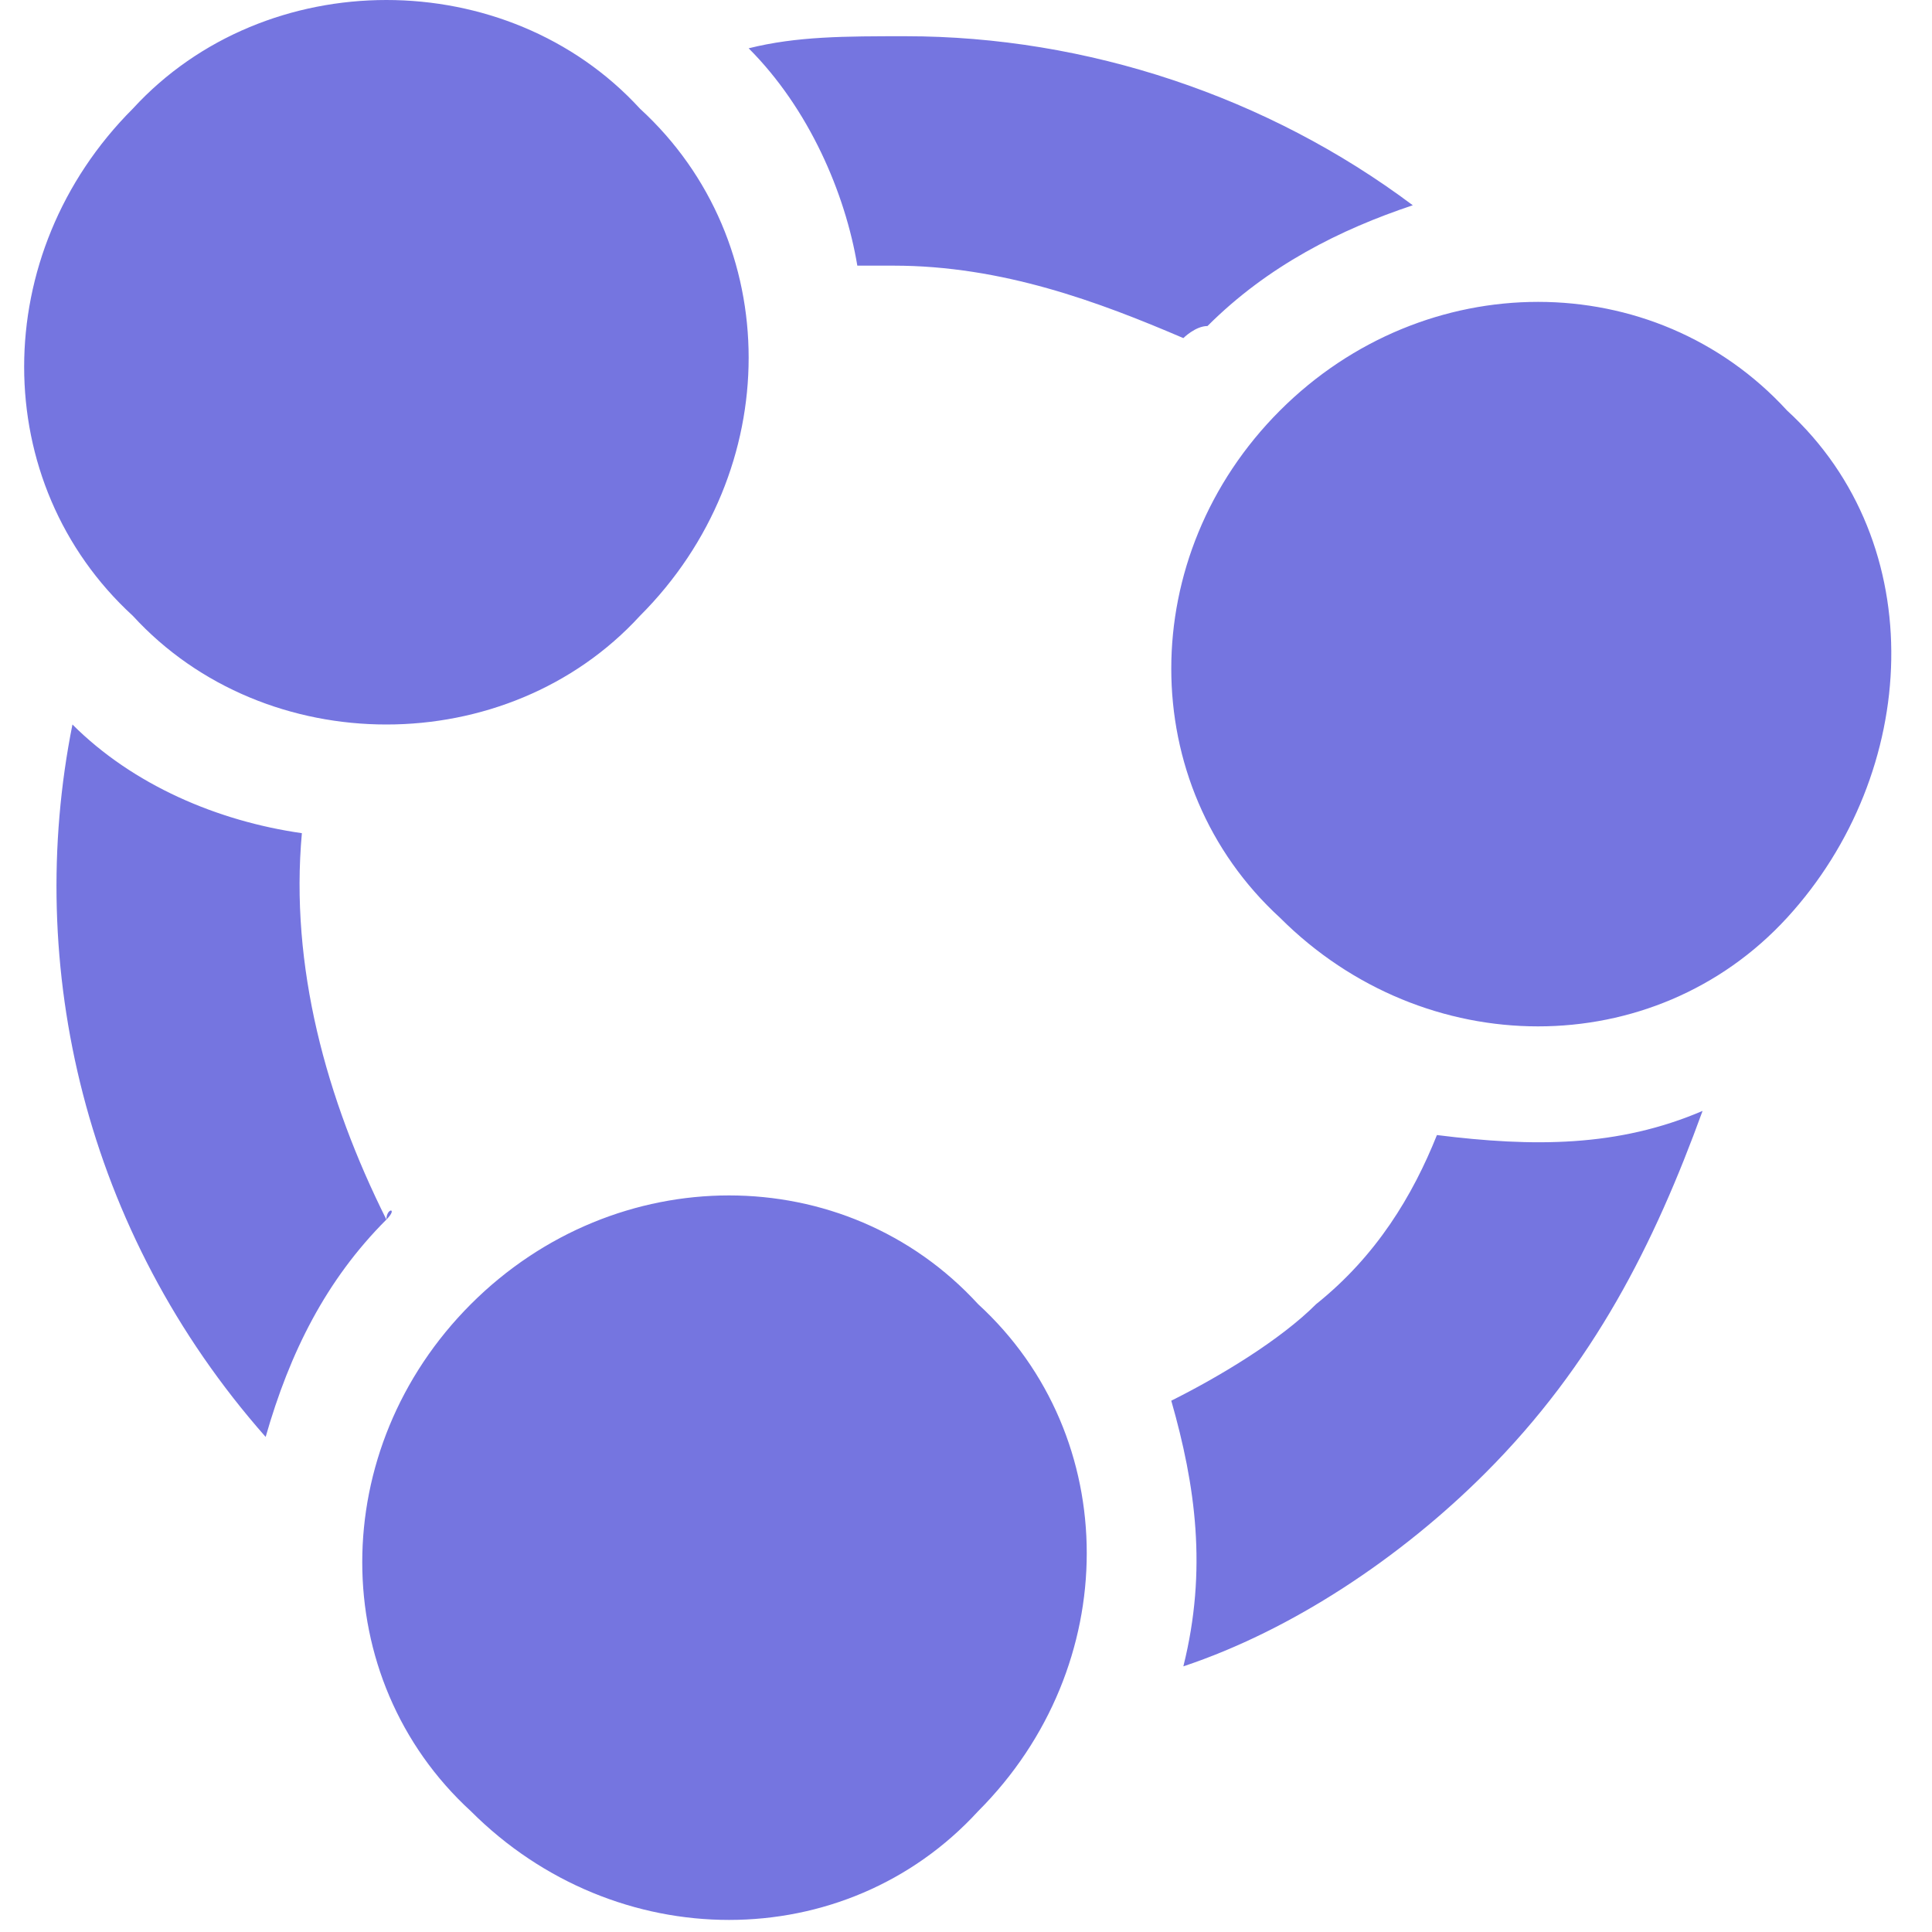 <?xml version="1.0" encoding="utf-8"?>
<!-- Generator: Adobe Illustrator 15.1.0, SVG Export Plug-In  -->
<!DOCTYPE svg PUBLIC "-//W3C//DTD SVG 1.1//EN" "http://www.w3.org/Graphics/SVG/1.1/DTD/svg11.dtd">
<svg version="1.1"
	 xmlns="http://www.w3.org/2000/svg" xmlns:xlink="http://www.w3.org/1999/xlink" xmlns:a="http://ns.adobe.com/AdobeSVGViewerExtensions/3.0/"
	 x="0px" y="0px" width="16px" height="16px" viewBox="-0.2 0 16 16" style="overflow:visible;enable-background:new -0.2 0 16 16;"
	 xml:space="preserve" preserveAspectRatio="xMinYMid meet">
<defs>
</defs>
<path style="fill:#7575E0;" d="M6,0.4c0.4-0.1,0.8-0.1,1.3-0.1c1.5,0,3,0.5,4.2,1.4c-0.6,0.2-1.2,0.5-1.7,1C9.7,2.7,9.6,2.8,9.6,2.8
	C8.9,2.5,8.1,2.2,7.2,2.2c-0.1,0-0.2,0-0.3,0C6.8,1.6,6.5,0.9,6,0.4z M11.7,9.4c-0.2,0.5-0.5,1-1,1.4c-0.3,0.3-0.8,0.6-1.2,0.8
	c0.2,0.7,0.3,1.4,0.1,2.2c0.9-0.3,1.8-0.9,2.5-1.6c0.9-0.9,1.4-1.9,1.8-3C13.2,9.5,12.5,9.5,11.7,9.4z M3,10.1C3,10,3.1,10,3,10.1
	C2.5,9.1,2.2,8,2.3,6.9C1.6,6.8,0.9,6.5,0.4,6C0,8,0.5,10.2,2,11.9C2.2,11.2,2.5,10.6,3,10.1z M10.4,3.4c-1.2,1.2-1.2,3.1,0,4.2
	c1.2,1.2,3.1,1.2,4.2,0s1.2-3.1,0-4.2C13.5,2.2,11.6,2.2,10.4,3.4z M3.7,10.8c-1.2,1.2-1.2,3.1,0,4.2c1.2,1.2,3.1,1.2,4.2,0
	c1.2-1.2,1.2-3.1,0-4.2C6.8,9.6,4.9,9.6,3.7,10.8z M0.9,0.9c-1.2,1.2-1.2,3.1,0,4.2C2,6.3,4,6.3,5.1,5.1c1.2-1.2,1.2-3.1,0-4.2
	C4-0.3,2-0.3,0.9,0.9z"/>
</svg>
